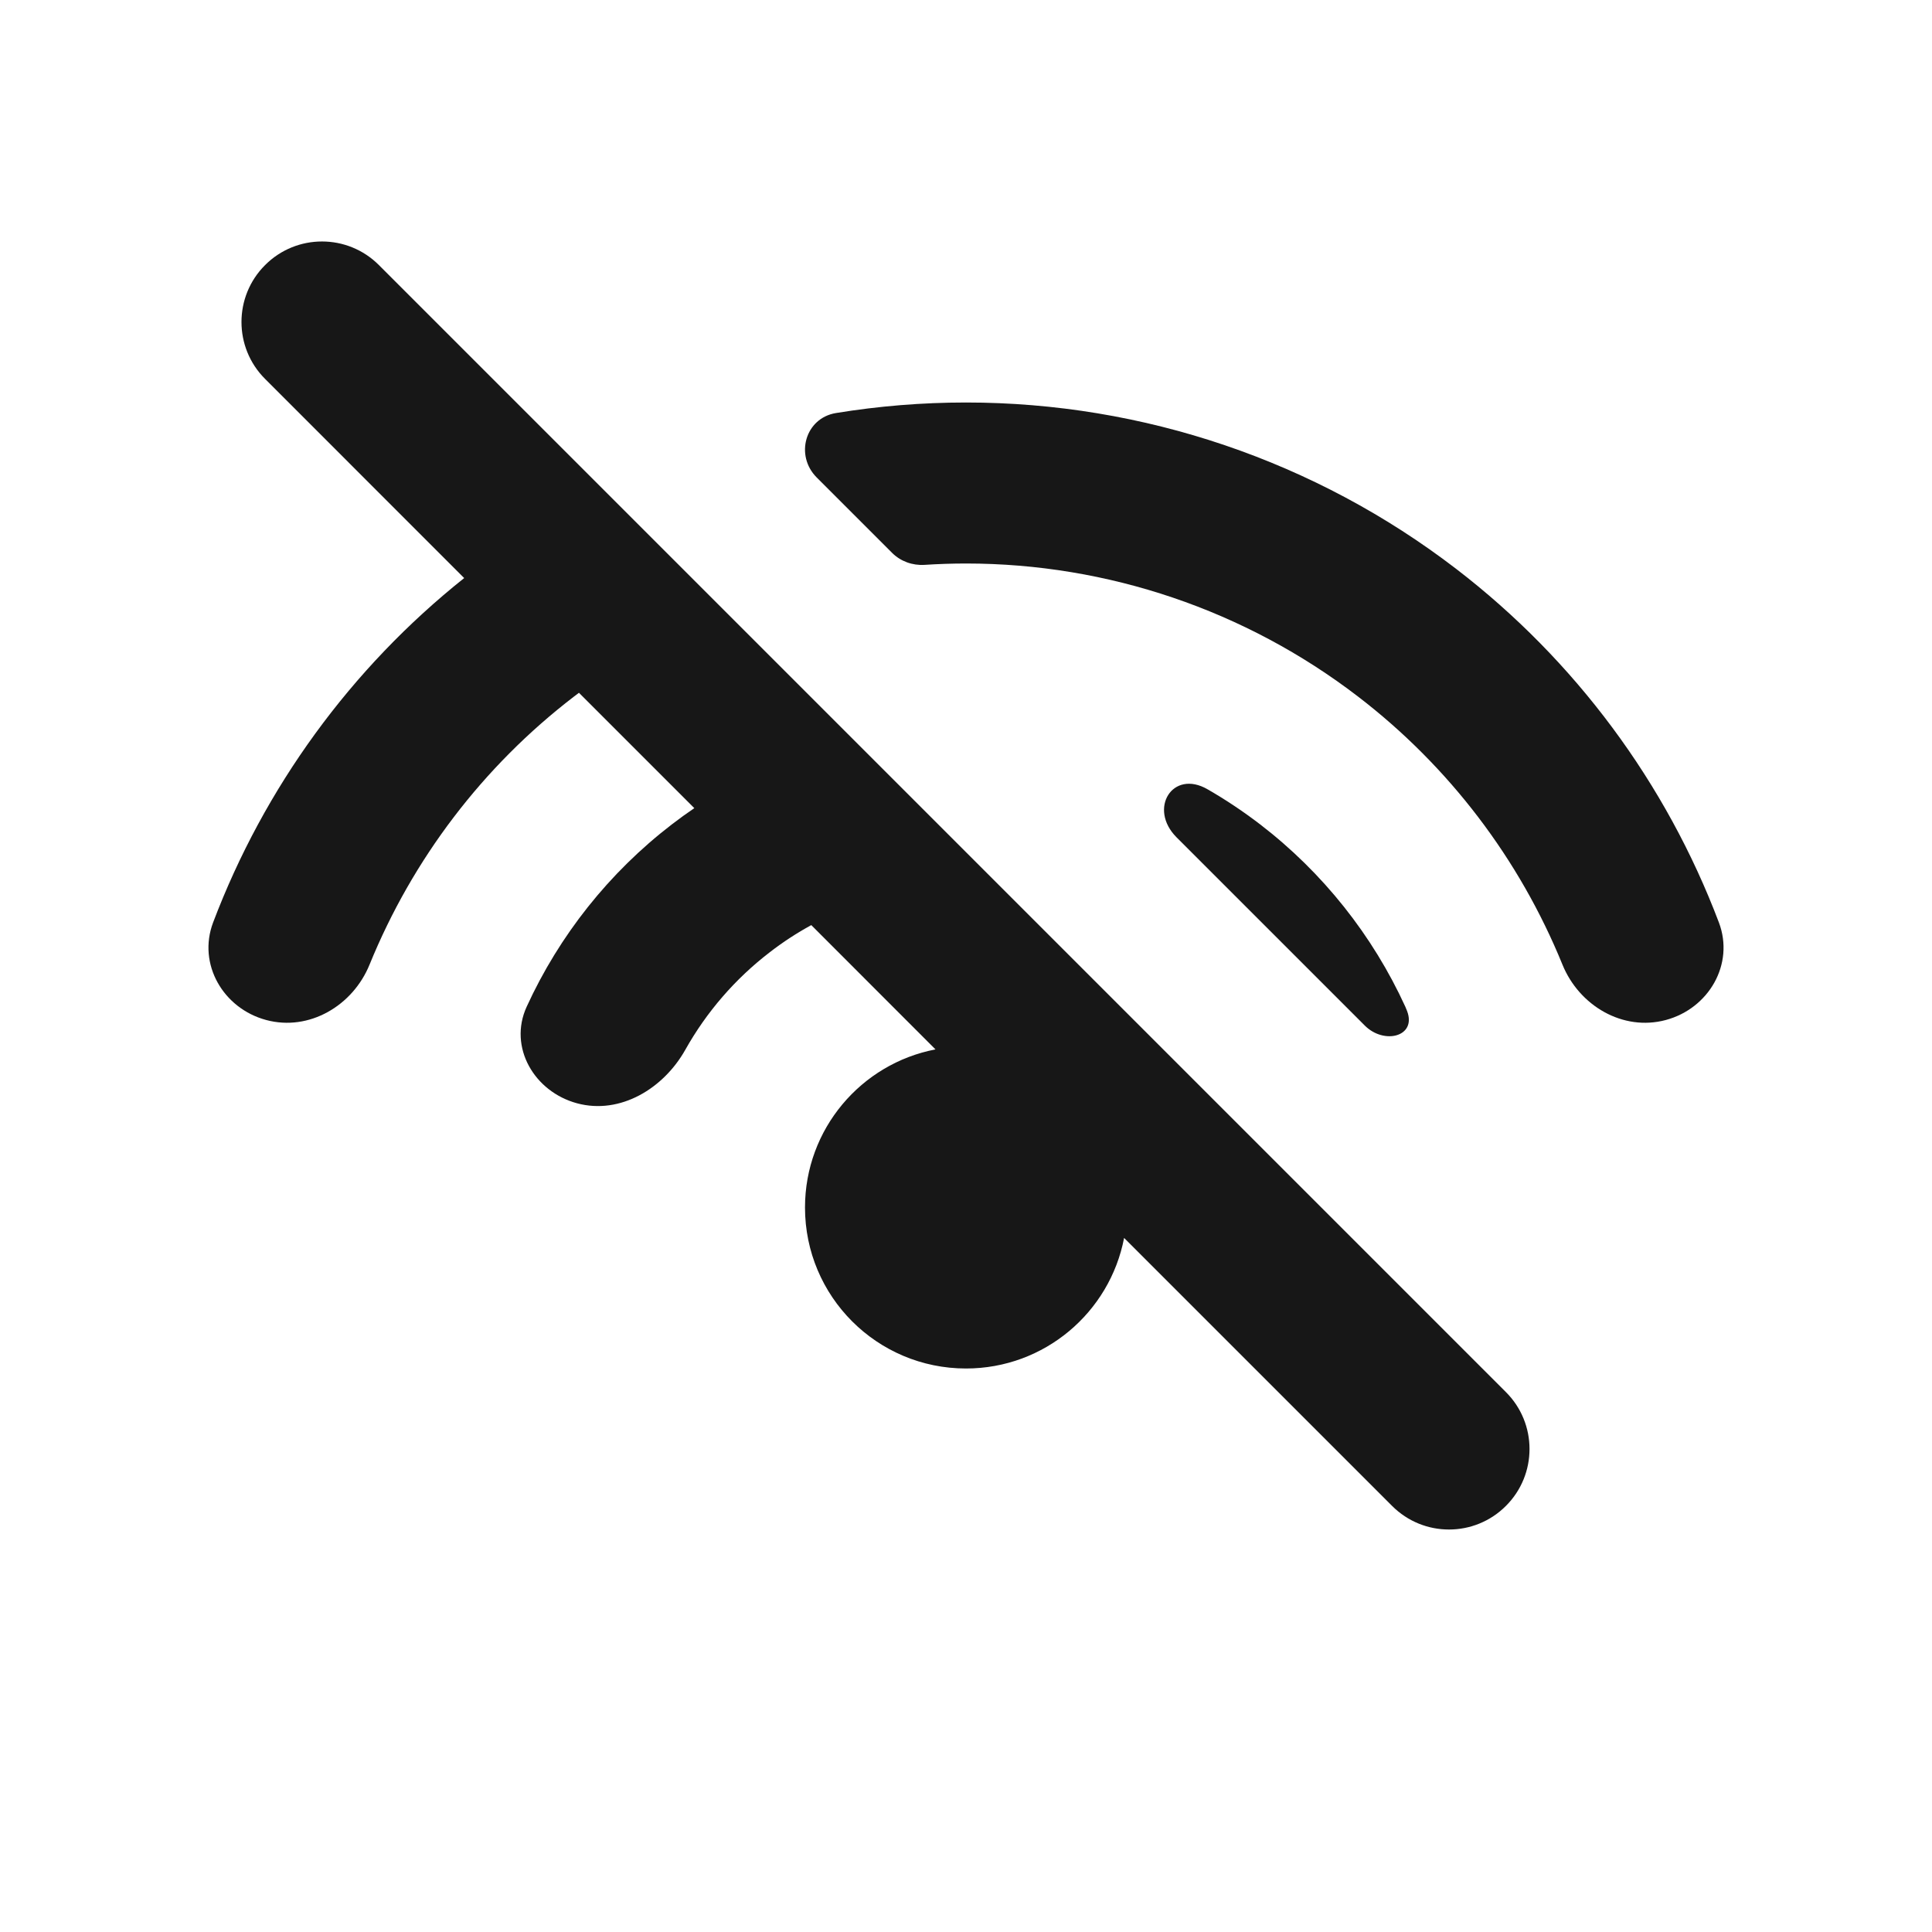 <svg width="24" height="24" viewBox="0 0 24 24" fill="none" xmlns="http://www.w3.org/2000/svg">
<path d="M4.707 3.293C4.317 2.902 3.683 2.902 3.293 3.293C2.902 3.683 2.902 4.317 3.293 4.707L5.766 7.181C4.357 8.304 3.282 9.784 2.647 11.46C2.452 11.977 2.773 12.528 3.307 12.671C3.84 12.814 4.383 12.494 4.591 11.982C5.125 10.672 5.998 9.521 7.13 8.653C7.15 8.637 7.171 8.622 7.192 8.606L8.625 10.039C8.531 10.103 8.438 10.17 8.347 10.24C7.566 10.84 6.948 11.62 6.542 12.507C6.313 13.009 6.637 13.563 7.17 13.706C7.704 13.849 8.242 13.523 8.513 13.041C8.776 12.572 9.133 12.158 9.565 11.827C9.728 11.701 9.899 11.59 10.078 11.492L11.621 13.036C10.698 13.213 10 14.025 10 15C10 16.105 10.895 17 12 17C12.975 17 13.787 16.302 13.964 15.378L17.293 18.707C17.683 19.098 18.317 19.098 18.707 18.707C19.098 18.317 19.098 17.683 18.707 17.293L4.707 3.293Z" fill="#171717"/>
<path d="M15.001 9.805C14.566 9.553 14.26 10.046 14.616 10.402L16.954 12.74C17.194 12.98 17.599 12.878 17.48 12.561C17.473 12.543 17.466 12.525 17.458 12.507C17.052 11.62 16.434 10.84 15.653 10.24C15.444 10.08 15.227 9.935 15.001 9.805Z" fill="#171717"/>
<path d="M10.384 5.131C10.002 5.194 9.872 5.658 10.146 5.932L11.083 6.869C11.189 6.974 11.335 7.026 11.484 7.017C11.655 7.006 11.827 7 12 7C13.761 7 15.473 7.581 16.87 8.653C18.002 9.521 18.875 10.672 19.409 11.982C19.617 12.494 20.16 12.814 20.693 12.671C21.227 12.528 21.548 11.977 21.353 11.46C20.697 9.727 19.569 8.203 18.088 7.066C16.341 5.726 14.201 5 12 5C11.456 5 10.916 5.044 10.384 5.131Z" fill="#171717"/>
</svg>
